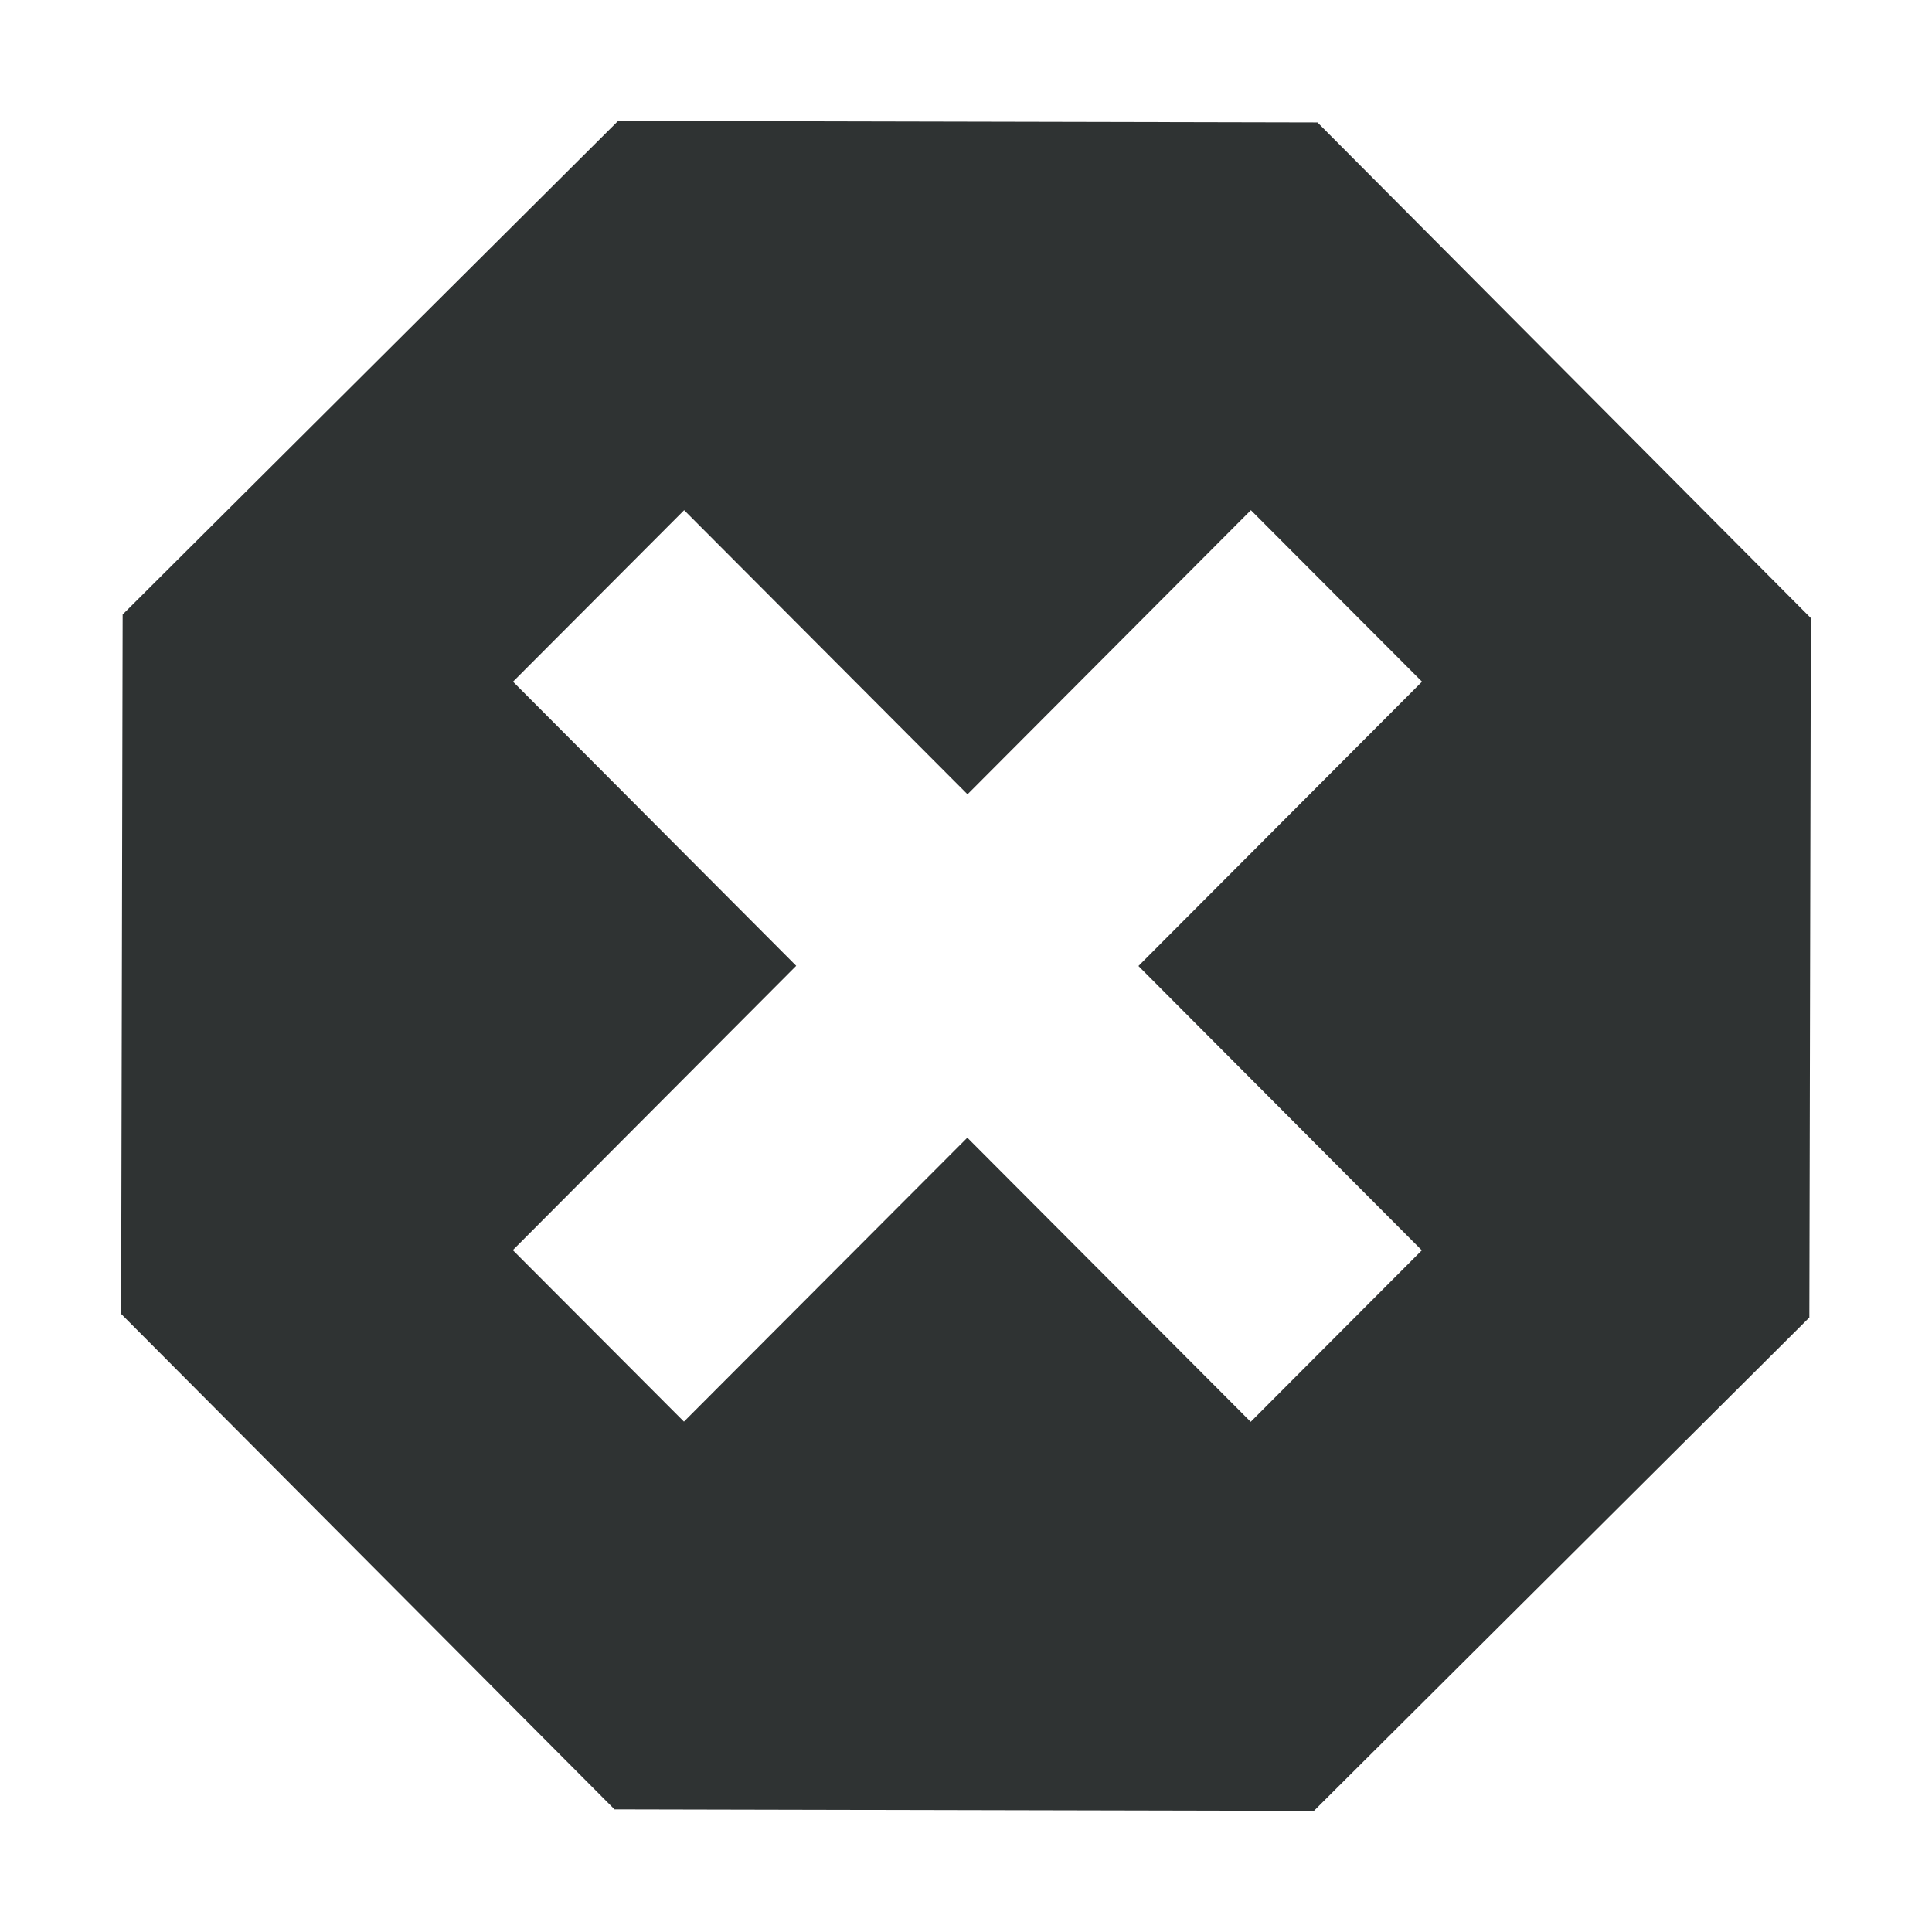 <?xml version="1.0" encoding="utf-8"?>
<!-- Generator: Adobe Illustrator 22.0.0, SVG Export Plug-In . SVG Version: 6.00 Build 0)  -->
<svg version="1.1" id="图层_1" xmlns="http://www.w3.org/2000/svg" xmlns:xlink="http://www.w3.org/1999/xlink" x="0px" y="0px"
	 viewBox="0 0 1024 1024" style="enable-background:new 0 0 1024 1024;" xml:space="preserve">
<style type="text/css">
	.st0{fill:#2F3333;}
</style>
<g>
	<g>
		<path class="st0" d="M698.3,64.9l-370.7-0.8L65,325.7l-0.8,370.7l261.5,262.6l370.7,0.8L959,698.3l0.8-370.7L698.3,64.9z
			 M753.6,662.7l-90.7,90.9L512.7,603L362.5,753.5l-90.7-90.9L422,511.9L271.9,361.3l90.7-90.9L512.8,421L663,270.4l90.7,90.9
			L603.4,512L753.6,662.7z"/>
	</g>
</g>
</svg>
